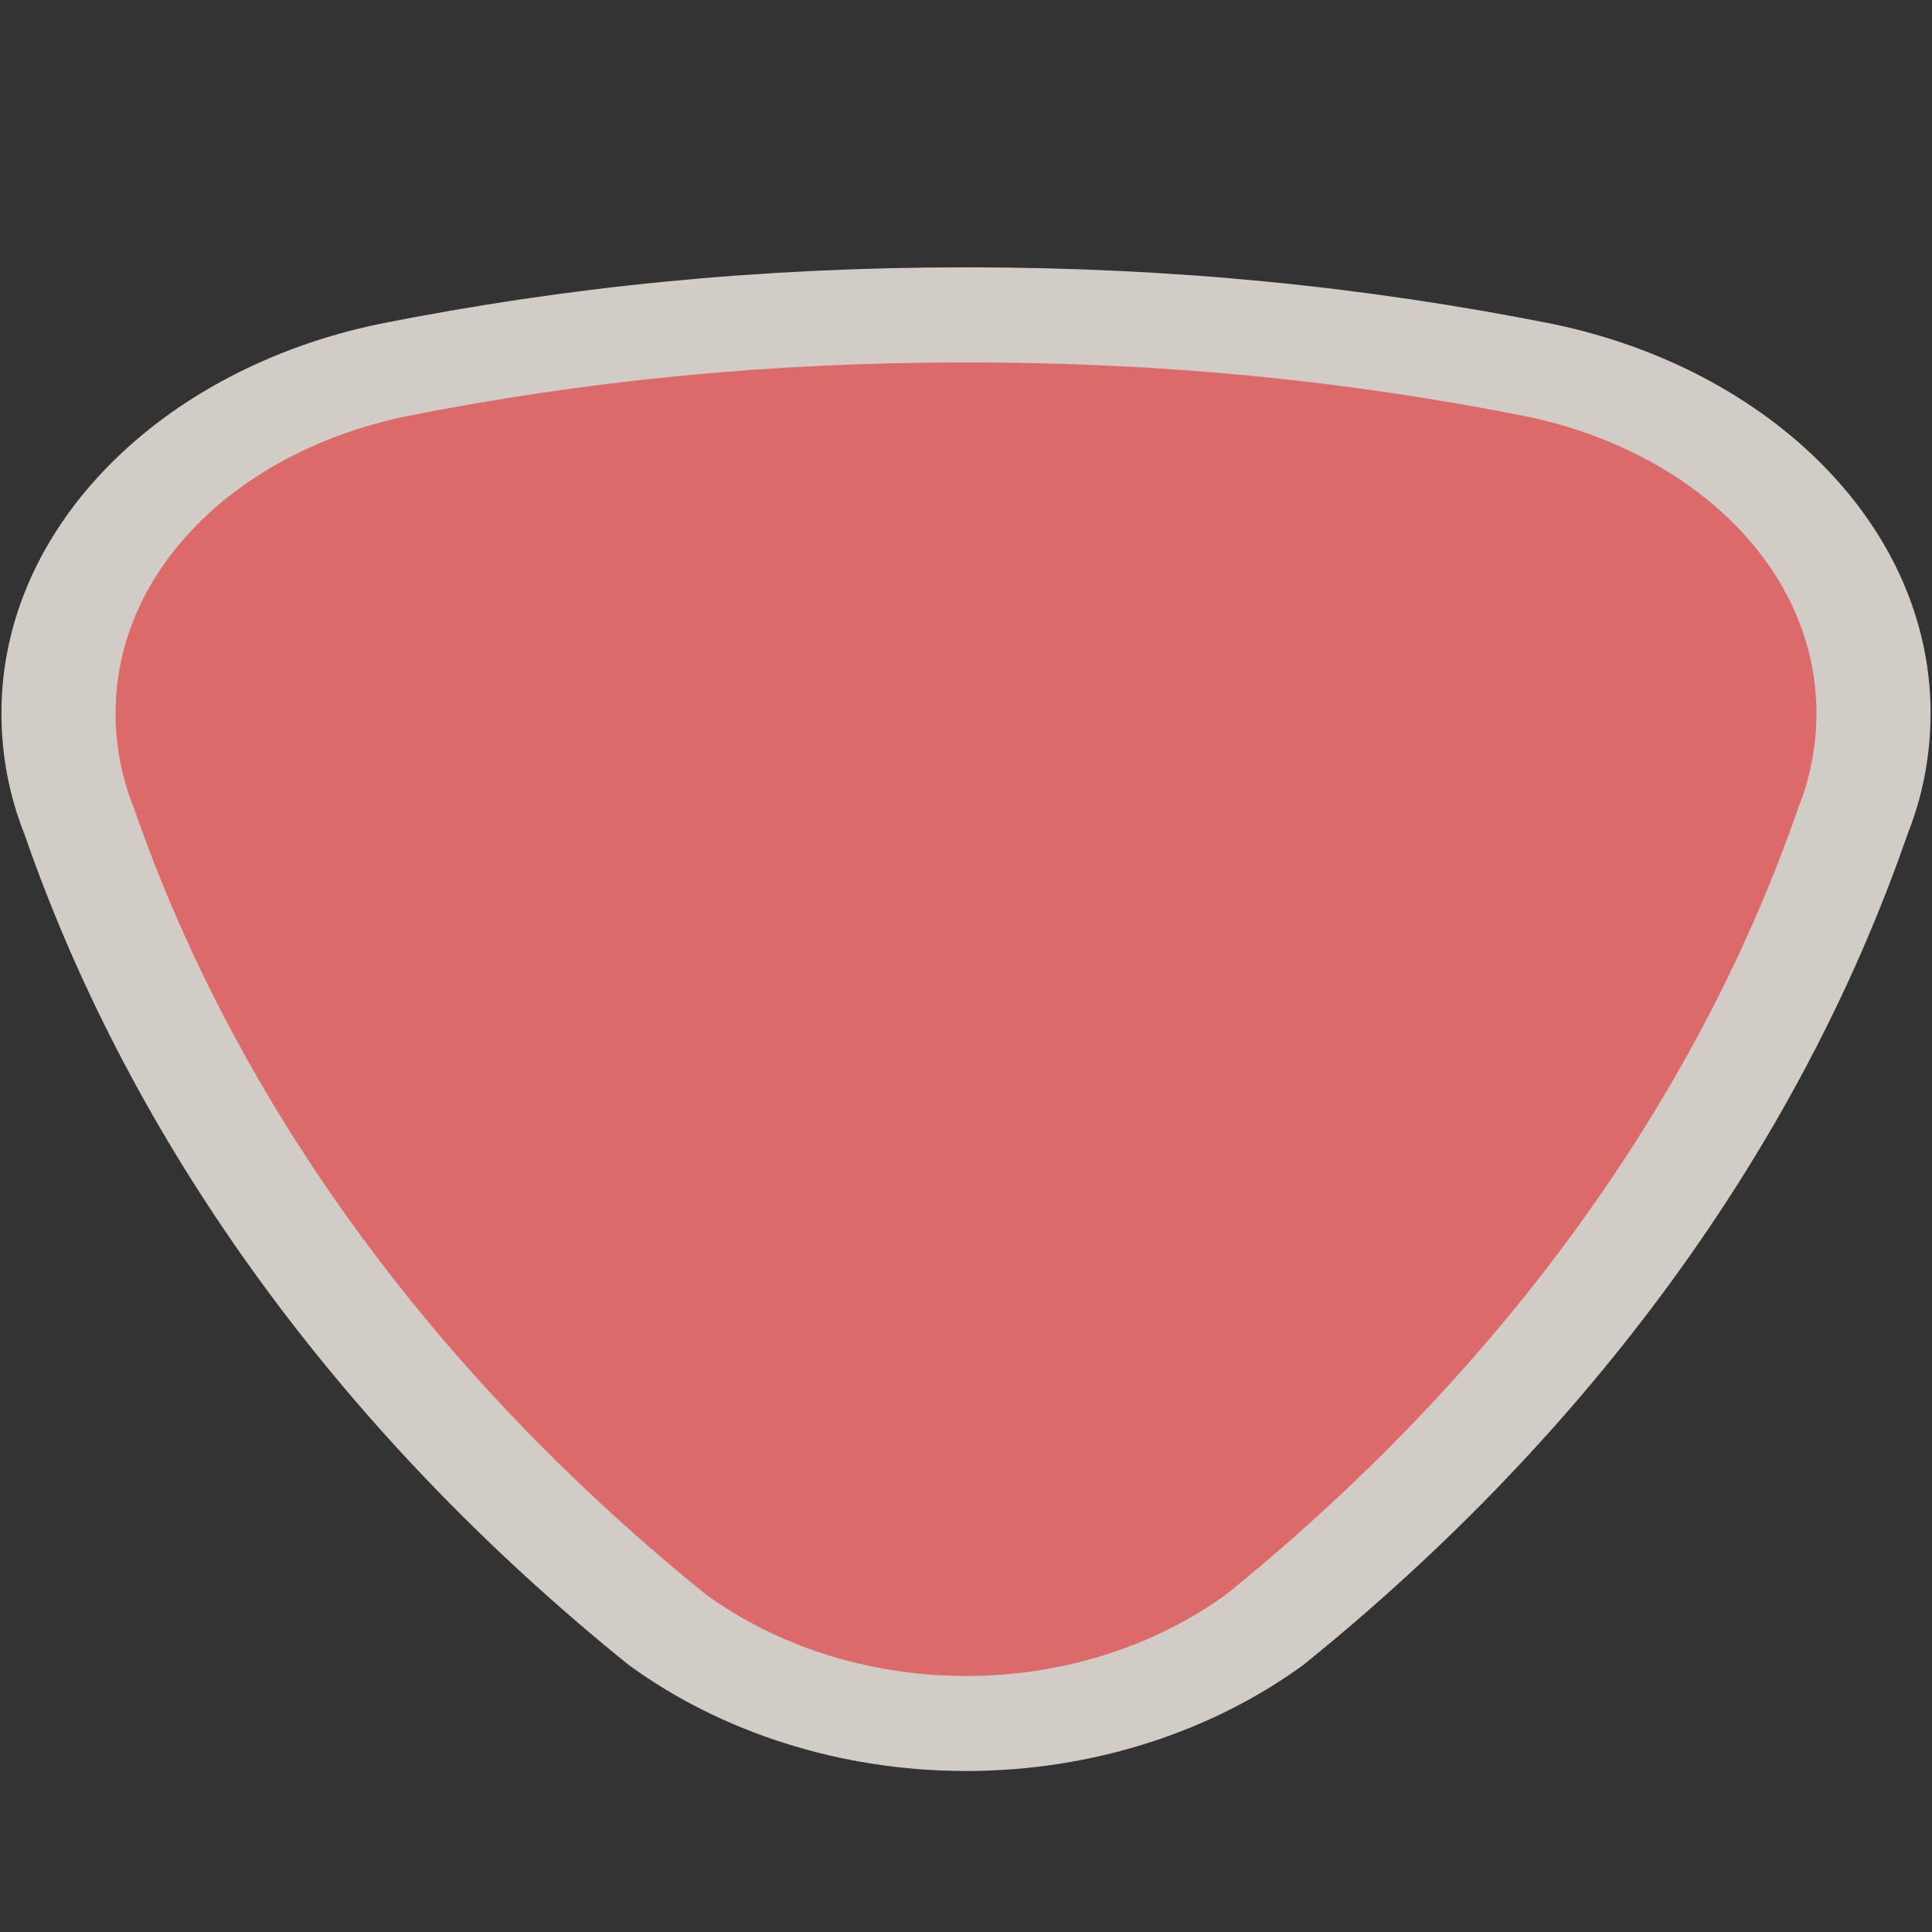 <svg width="27" height="27" viewBox="0 0 27 27" fill="none" xmlns="http://www.w3.org/2000/svg">
<rect x="0" y="0" width="27" height="27" fill="#333333" stroke="none"/>
<path opacity="0.837" fill-rule="evenodd" clip-rule="evenodd" d="M13.5 3.736C10.607 3.736 7.938 4.003 5.302 4.527C5.296 4.529 5.291 4.53 5.285 4.531C2.255 5.165 0.02 7.364 0.02 9.965C0.02 10.584 0.14 11.154 0.344 11.664C1.866 16.057 4.795 20.038 8.749 23.238C8.771 23.256 8.794 23.274 8.818 23.291C10.075 24.197 11.723 24.75 13.5 24.75C15.277 24.75 16.925 24.197 18.182 23.291C18.206 23.274 18.229 23.256 18.251 23.238C22.205 20.038 25.134 16.057 26.656 11.664C26.86 11.154 26.98 10.584 26.98 9.965C26.98 7.364 24.745 5.165 21.715 4.531C21.709 4.53 21.704 4.529 21.698 4.527C19.062 4.003 16.393 3.736 13.5 3.736Z" fill="#F1EAE4"/>
<path fill-rule="evenodd" clip-rule="evenodd" d="M13.5 23.422C14.876 23.422 16.144 22.997 17.125 22.291C20.901 19.24 23.695 15.447 25.137 11.272C25.287 10.905 25.385 10.444 25.385 9.965C25.385 7.983 23.704 6.315 21.331 5.819C18.809 5.319 16.278 5.065 13.5 5.065C10.722 5.065 8.191 5.319 5.669 5.819C3.296 6.315 1.615 7.983 1.615 9.965C1.615 10.444 1.714 10.905 1.864 11.272C3.305 15.447 6.099 19.24 9.875 22.291C10.856 22.997 12.124 23.422 13.5 23.422Z" fill="#DD6A6A"/>
</svg>
